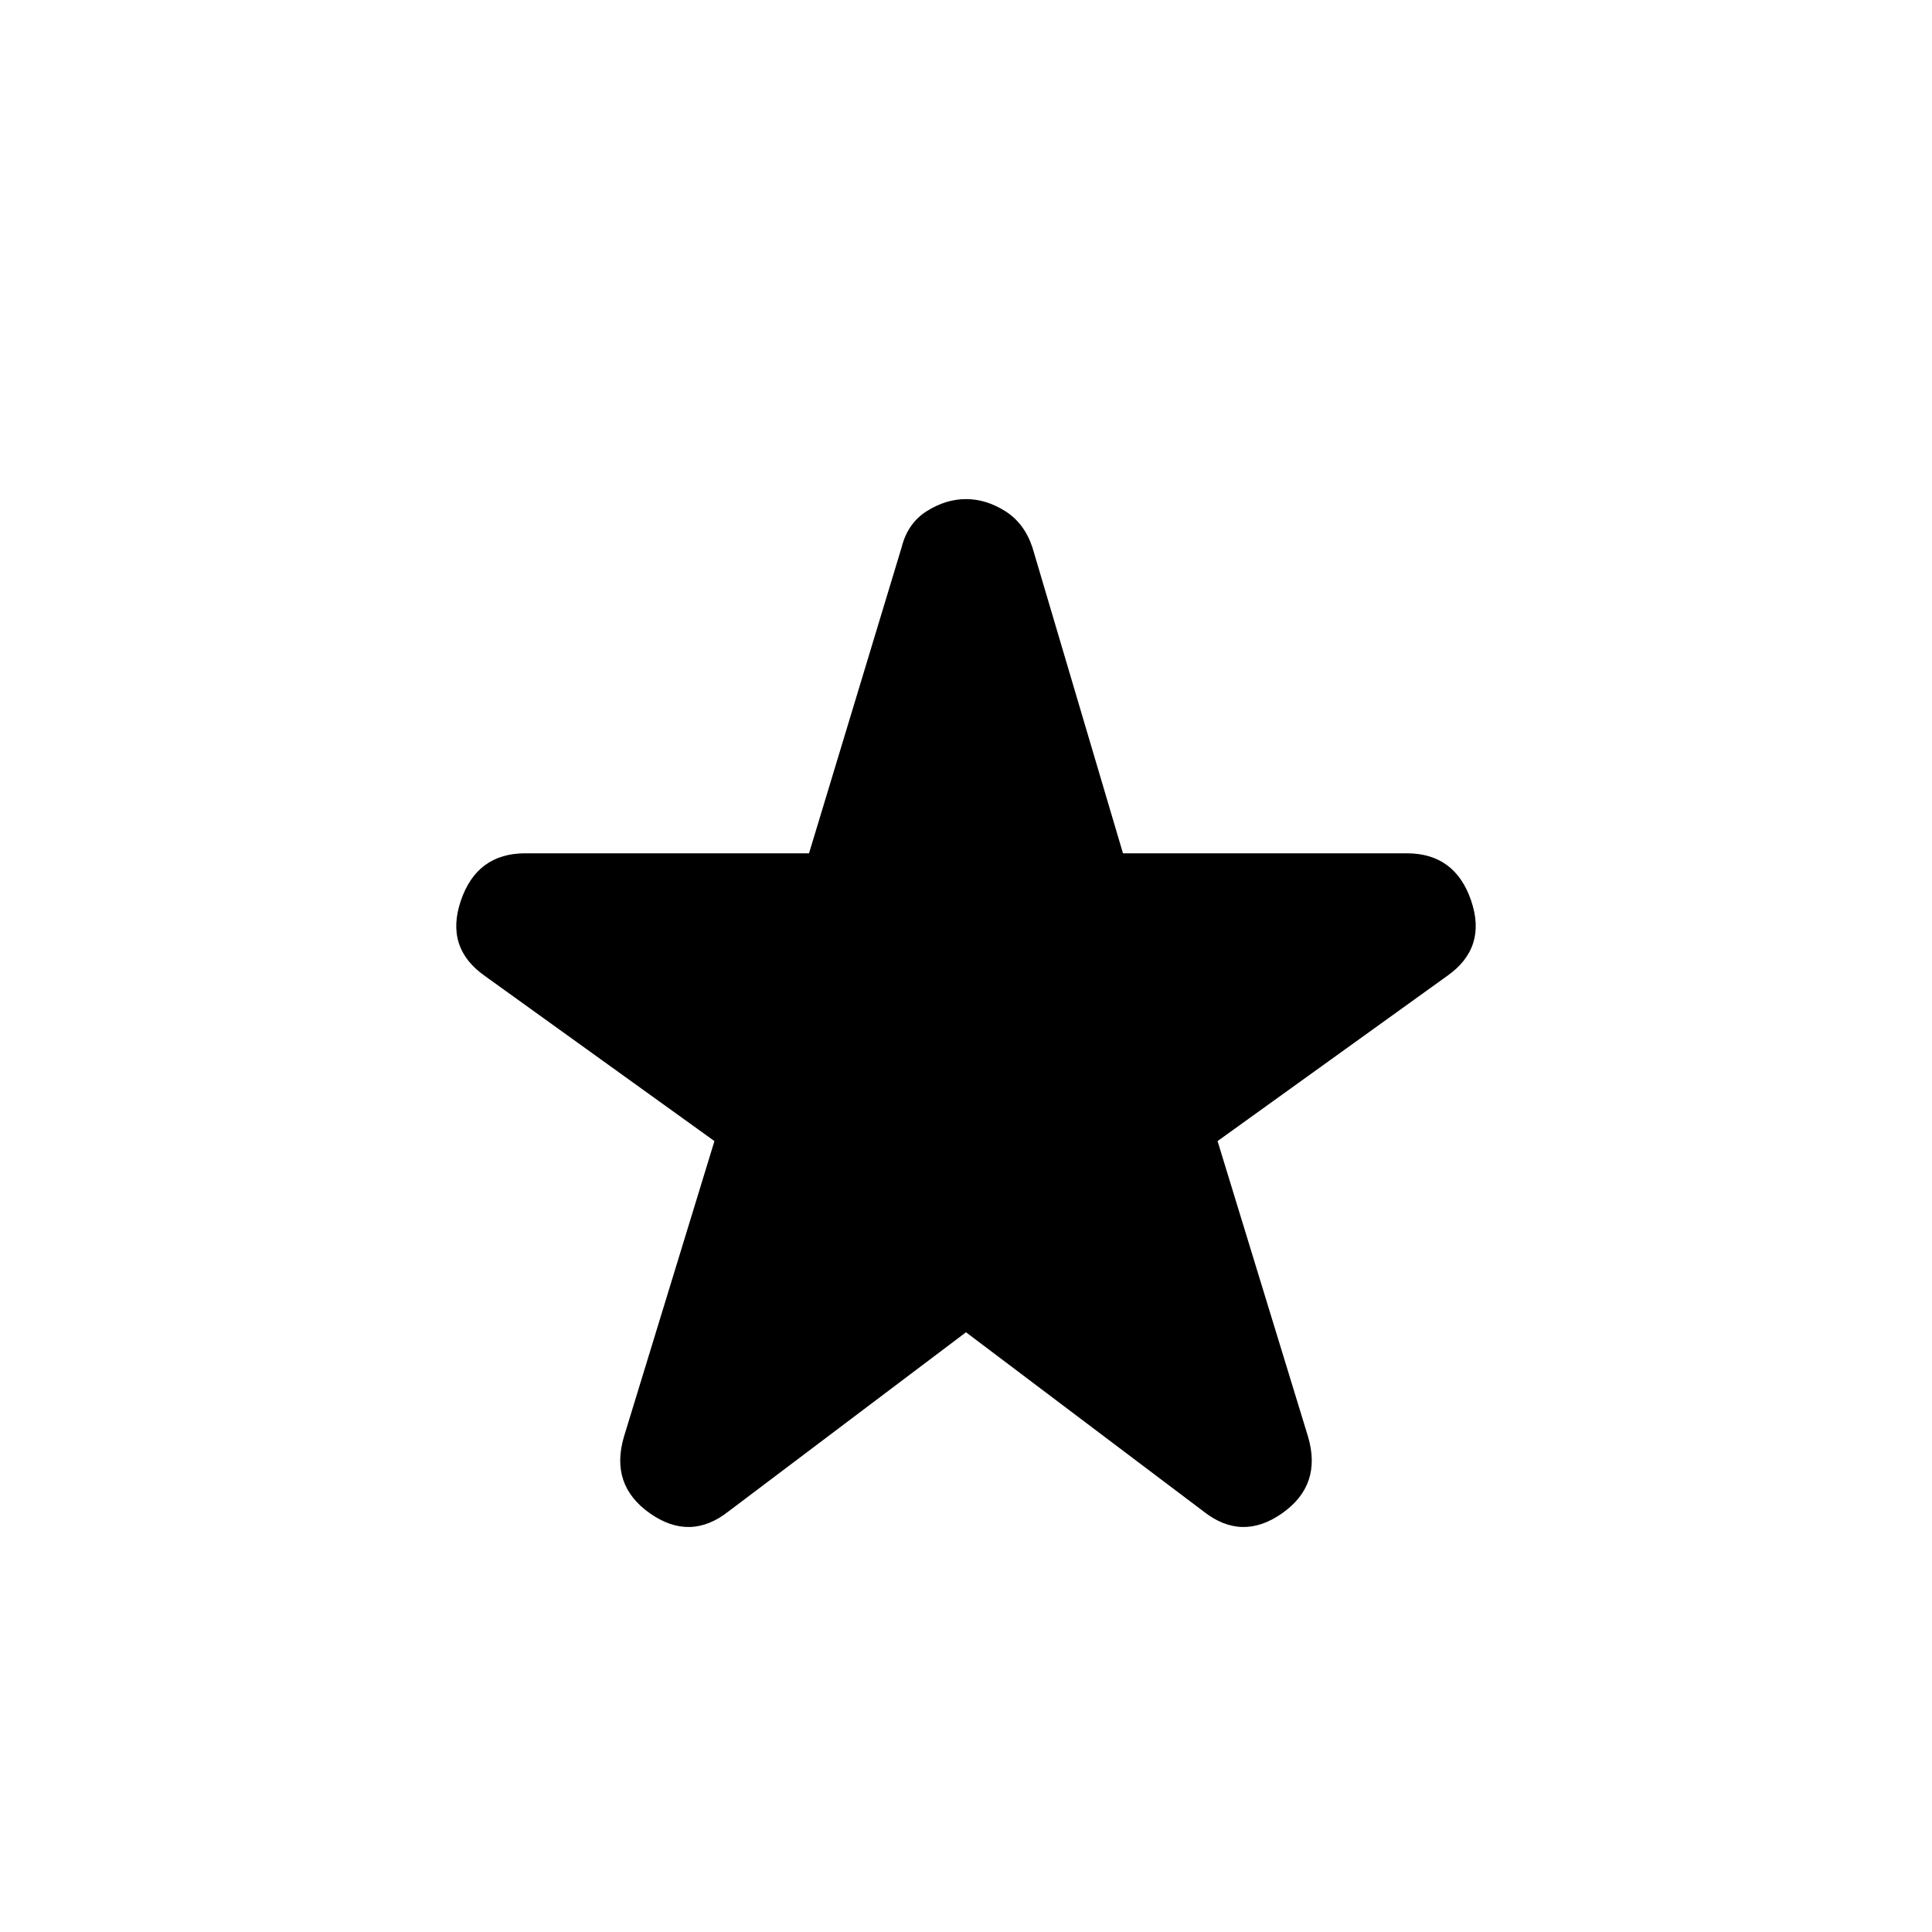 <svg xmlns="http://www.w3.org/2000/svg" height="24" width="24"><path d="M9.05 18.775Q8.575 19.15 8.075 18.8Q7.575 18.45 7.75 17.85L8.875 14.175L6.025 12.125Q5.525 11.775 5.725 11.188Q5.925 10.6 6.525 10.6H10.05L11.2 6.8Q11.275 6.5 11.512 6.35Q11.75 6.2 12 6.2Q12.25 6.2 12.488 6.35Q12.725 6.5 12.825 6.8L13.95 10.6H17.475Q18.075 10.6 18.275 11.188Q18.475 11.775 17.975 12.125L15.125 14.175L16.25 17.85Q16.425 18.45 15.925 18.8Q15.425 19.15 14.95 18.775L12 16.55Z"/></svg>